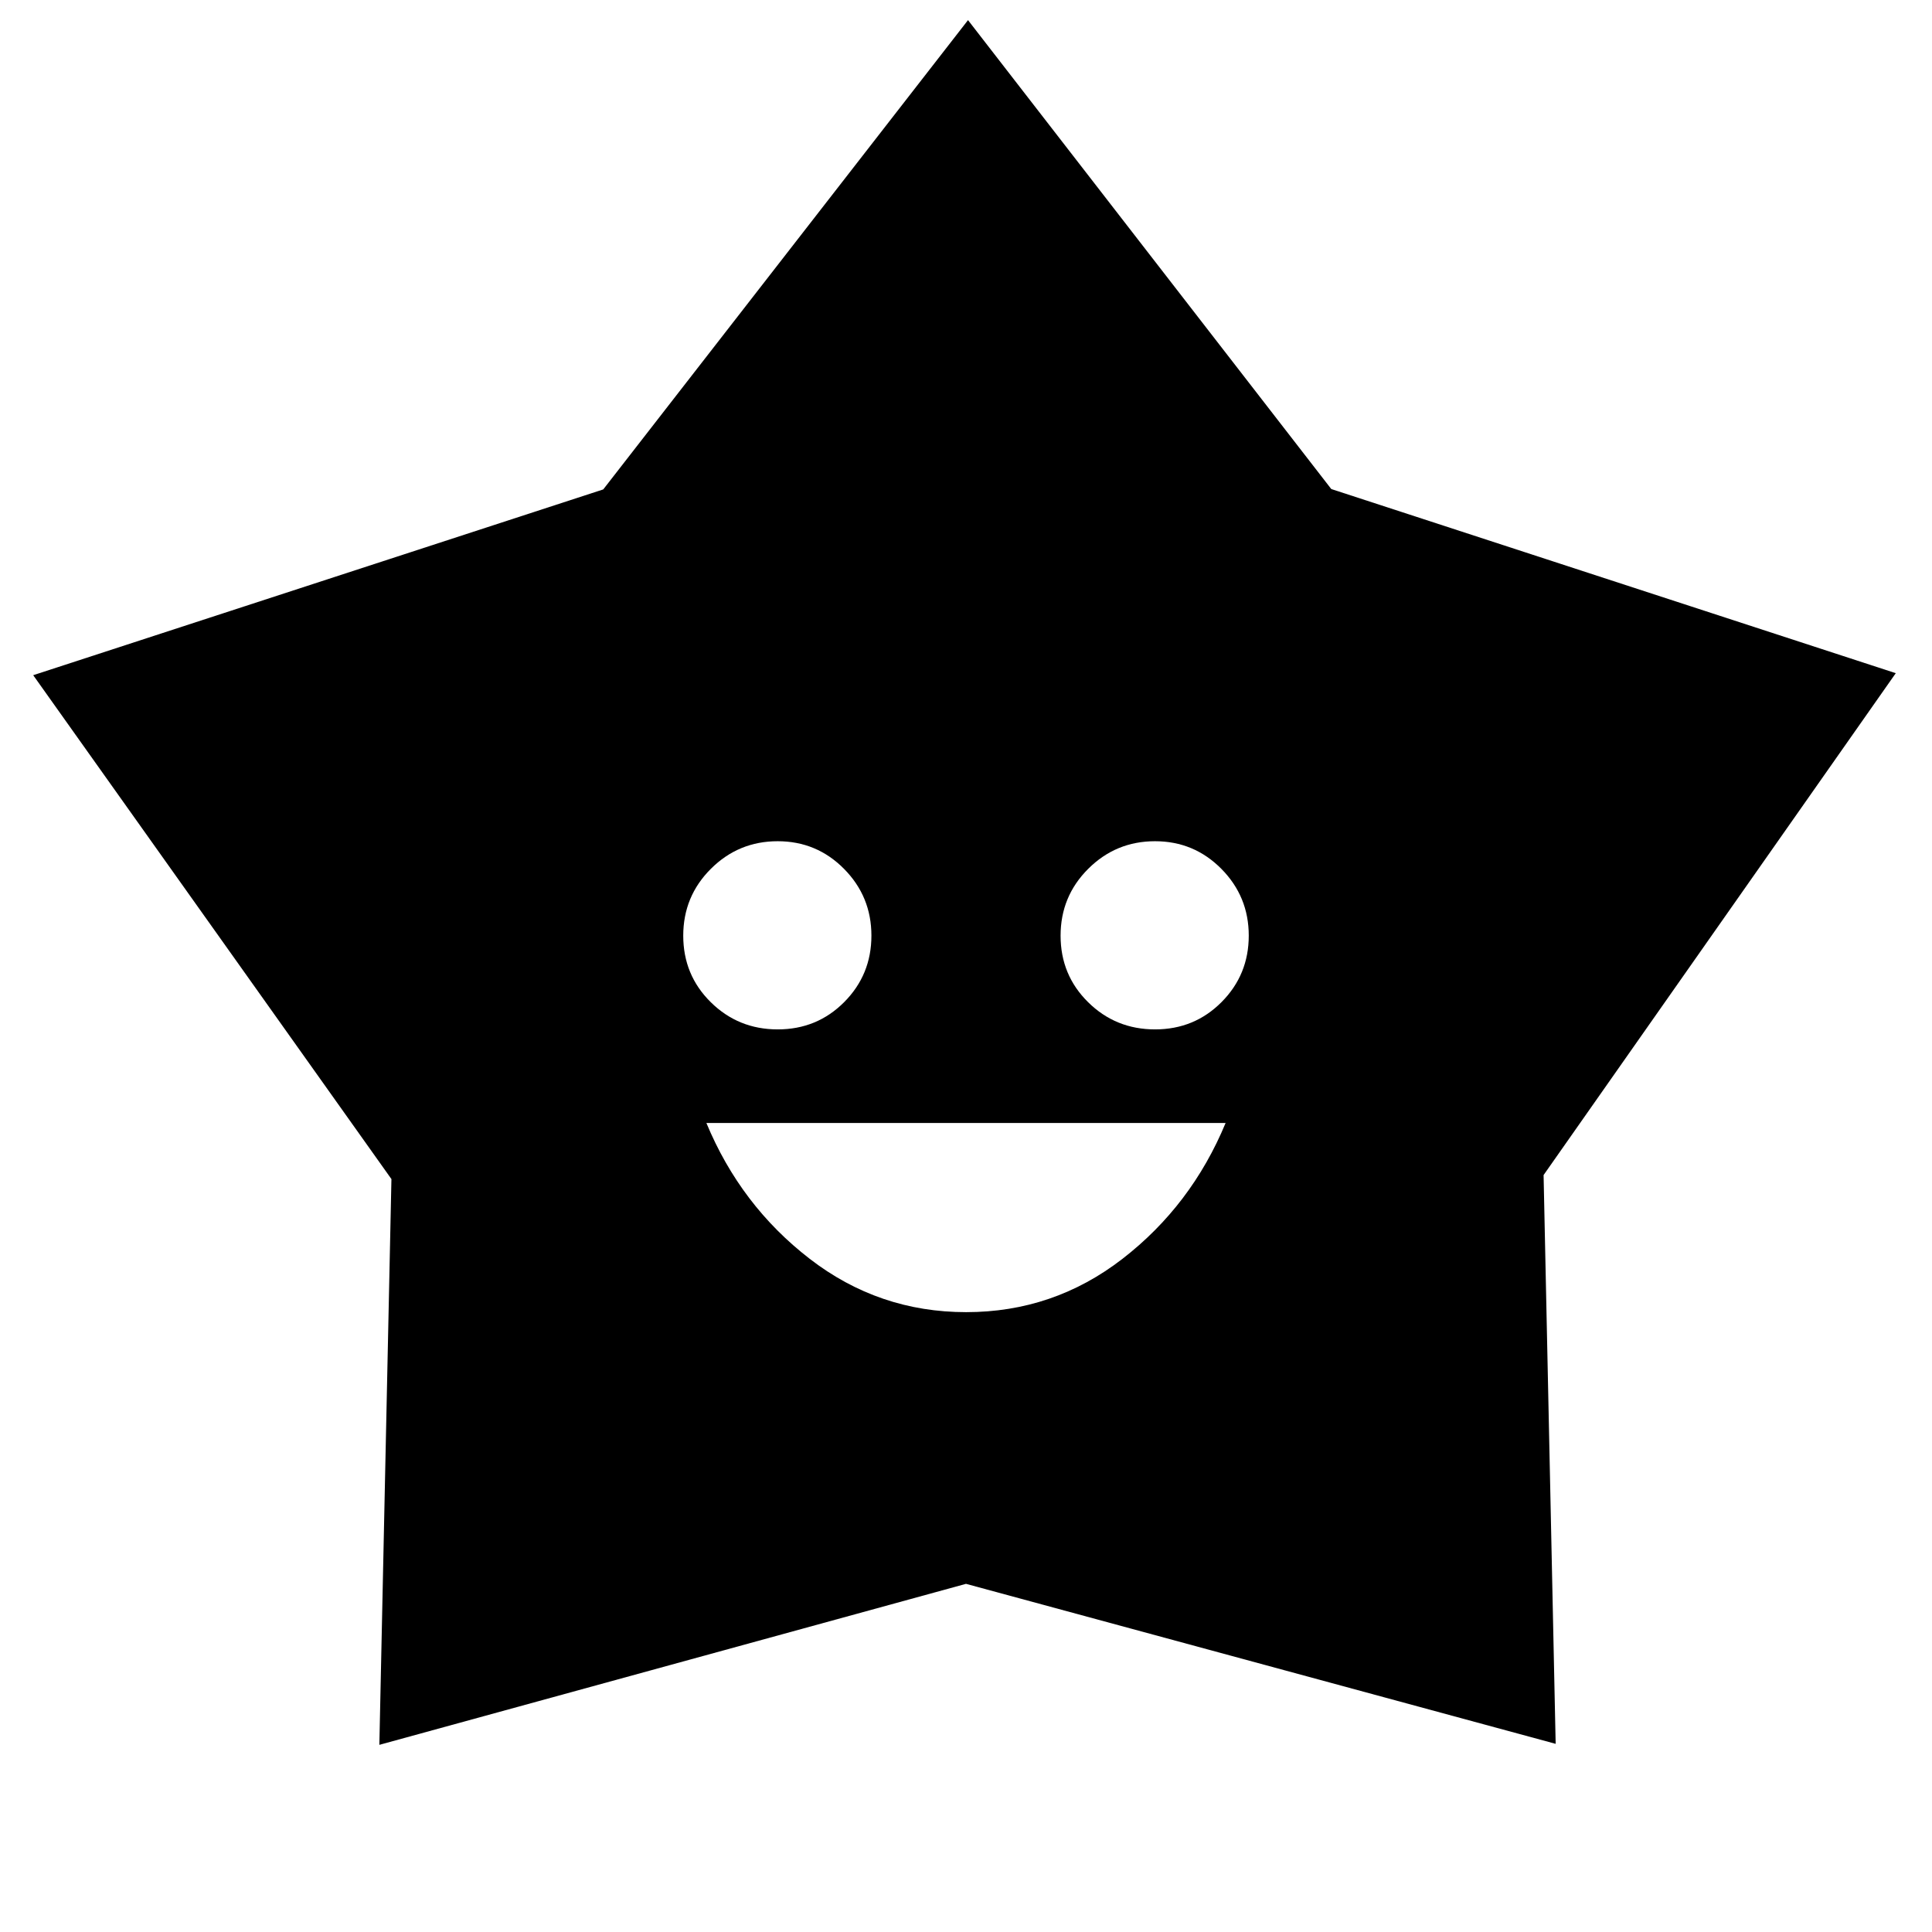 <svg xmlns="http://www.w3.org/2000/svg" height="20" viewBox="0 -960 960 960" width="20"><path d="M480.09-308q43.41 0 77.66-26.5T609-402H351q17 41 51.34 67.5t77.75 26.5Zm-93.65-140.5q19.56 0 33.06-13.59 13.5-13.59 13.5-33t-13.59-33.16q-13.59-13.75-33-13.75t-33.16 13.69q-13.75 13.69-13.75 33.25 0 19.56 13.69 33.06 13.69 13.5 33.25 13.5Zm187.5 0q19.56 0 33.06-13.59 13.5-13.59 13.5-33t-13.59-33.16q-13.59-13.75-33-13.75t-33.16 13.69Q527-514.62 527-495.06q0 19.56 13.69 33.06 13.69 13.5 33.25 13.5ZM299.75-716.81 481-950l180.5 233L942-625.5 767-376.12l6 282.62L480-173 188.5-93l6-281.12-178-250.38 283.25-92.31Z"/></svg>